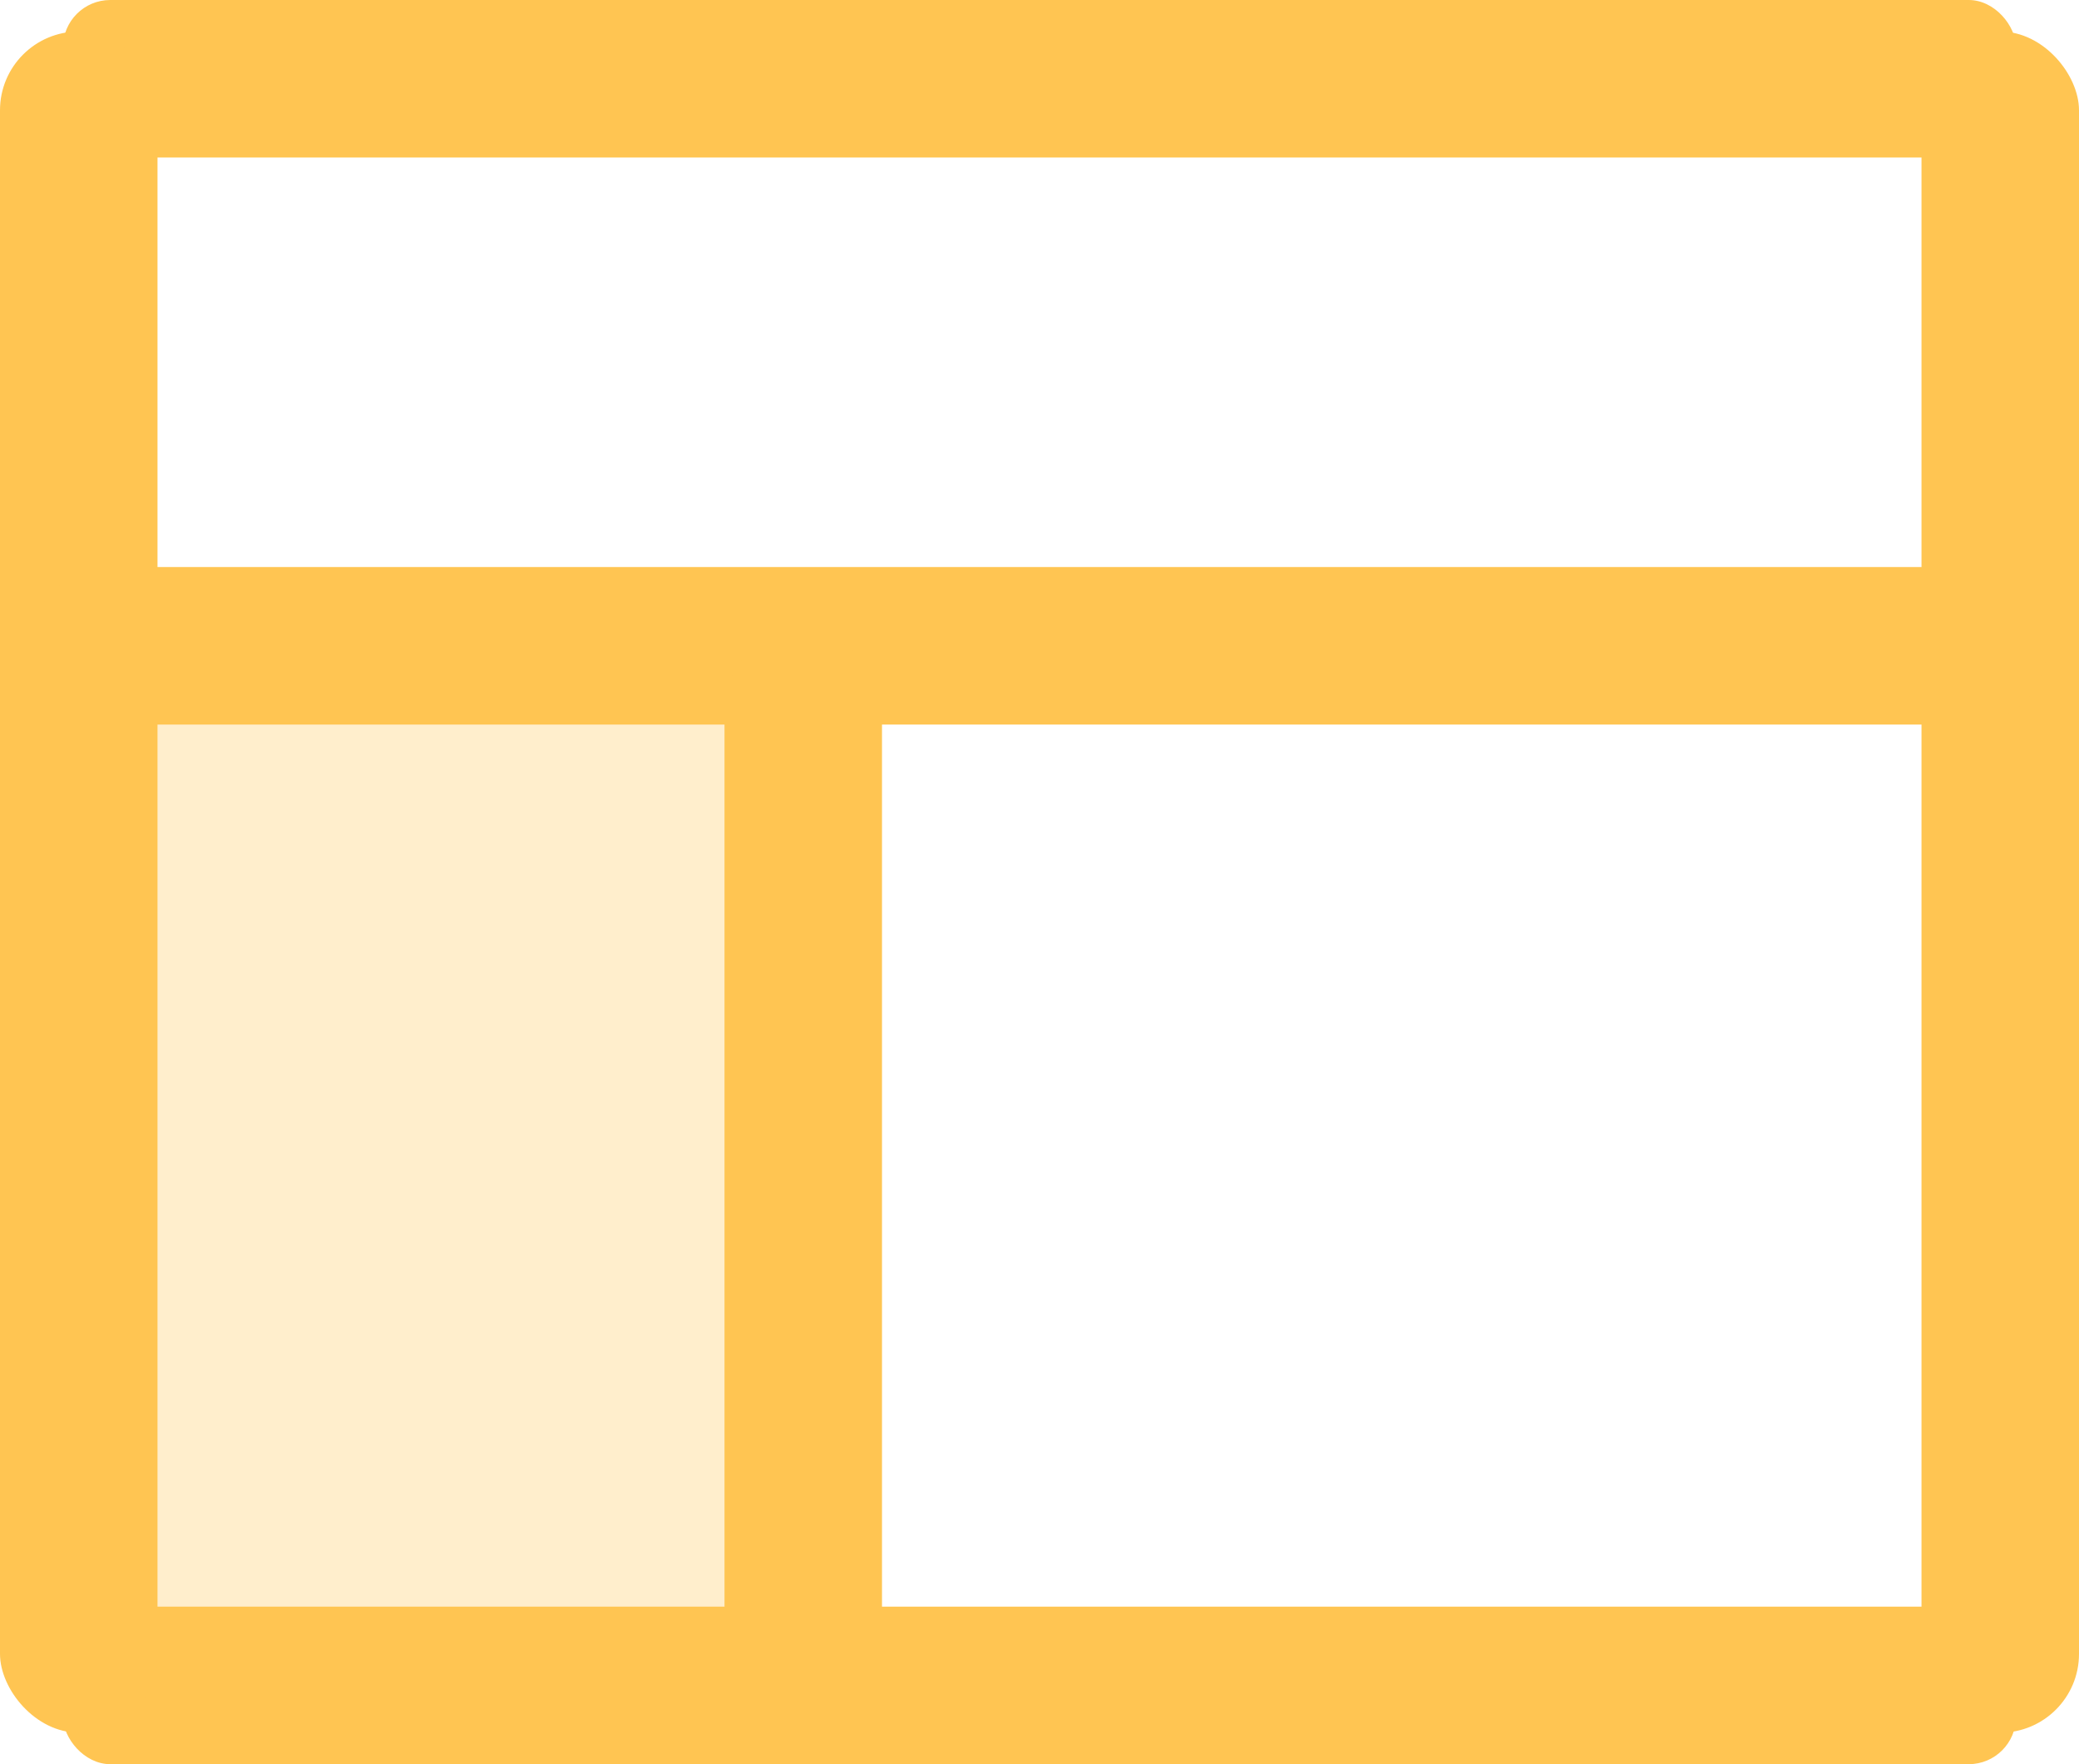 <svg xmlns="http://www.w3.org/2000/svg" width="66" height="56" viewBox="0 0 66 56">
  <defs>
    <style>
      .cls-1, .cls-2 {
        fill: #ffc552;
      }

      .cls-2 {
        opacity: 0.29;
      }
    </style>
  </defs>
  <rect class="cls-1" x="2" width="62" height="5" rx="1.5" ry="1.5"/>
  <rect class="cls-2" x="2" y="20" width="23" height="33"/>
  <rect class="cls-1" x="2" y="51" width="62" height="5" rx="1.5" ry="1.5"/>
  <rect class="cls-1" y="1" width="5" height="54" rx="2.5" ry="2.5"/>
  <rect class="cls-1" x="61" y="1" width="5" height="54" rx="2.5" ry="2.5"/>
  <rect class="cls-1" x="1" y="18" width="64" height="5" rx="2.5" ry="2.5"/>
  <rect class="cls-1" x="23" y="20" width="5" height="34" rx="2.5" ry="2.5"/>
</svg>
